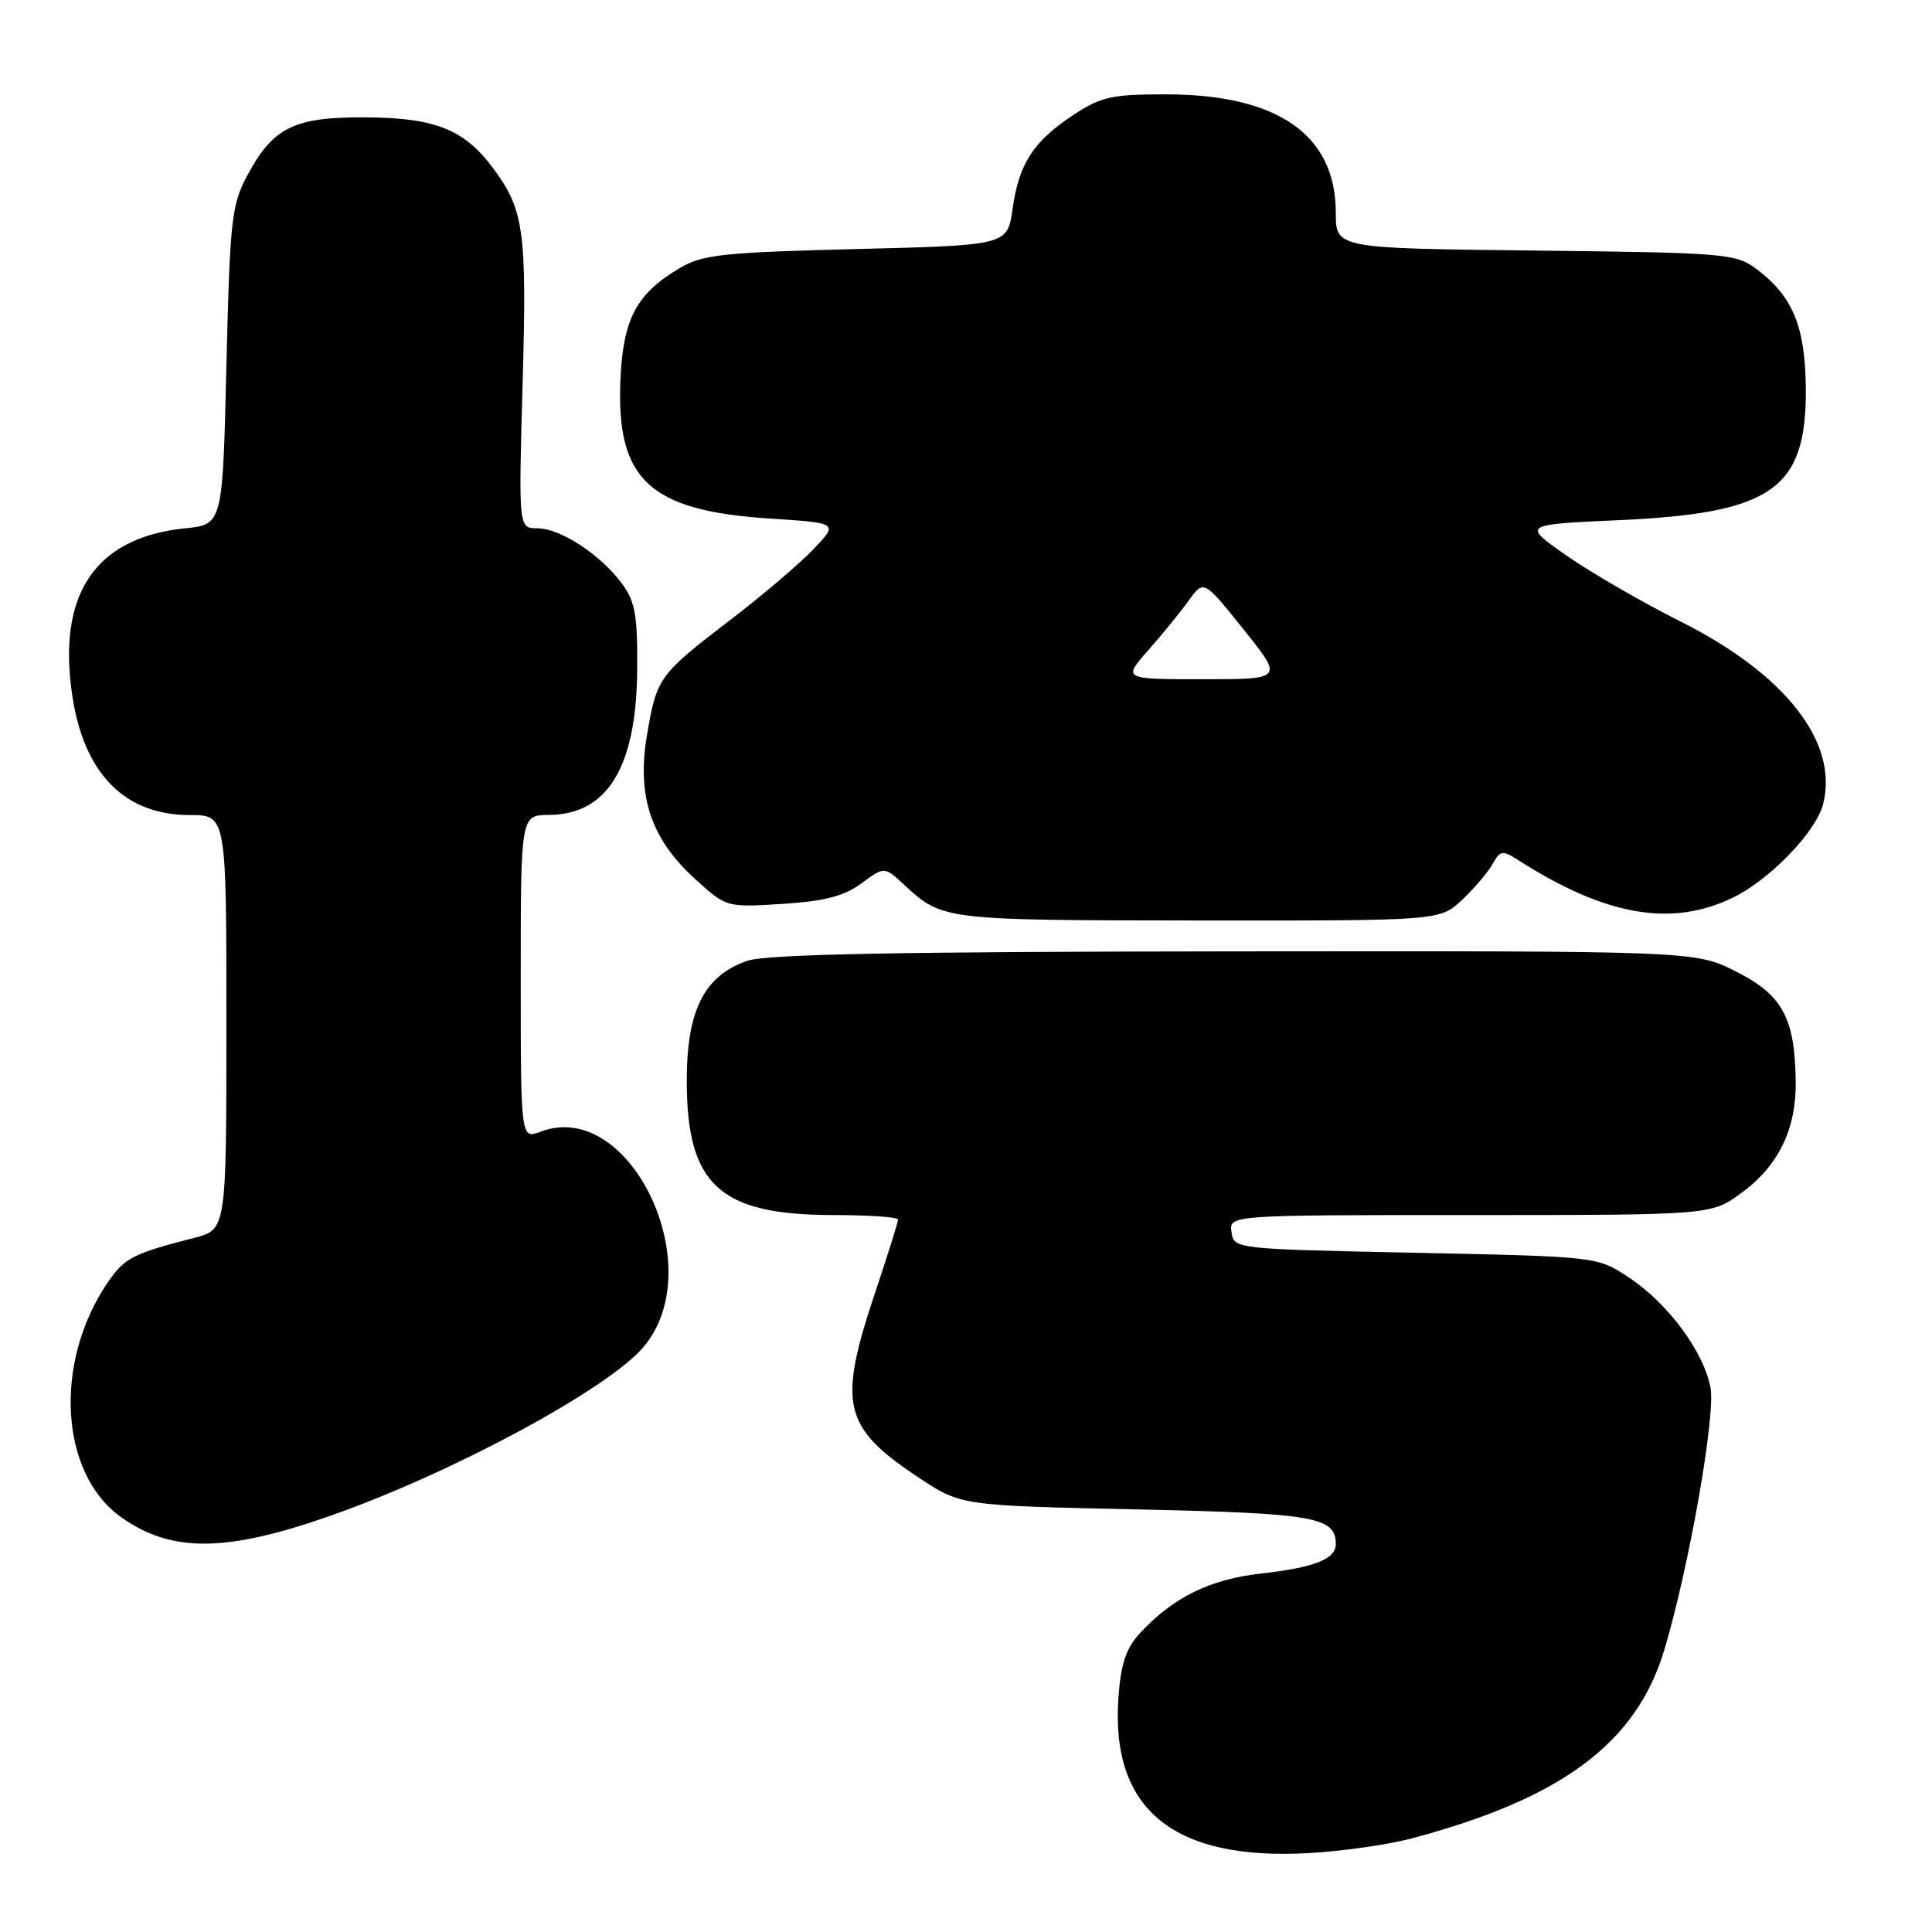<?xml version="1.0" encoding="UTF-8" standalone="no"?>
<!DOCTYPE svg PUBLIC "-//W3C//DTD SVG 1.1//EN" "http://www.w3.org/Graphics/SVG/1.1/DTD/svg11.dtd" >
<svg xmlns="http://www.w3.org/2000/svg" xmlns:xlink="http://www.w3.org/1999/xlink" version="1.1" viewBox="0 0 256 256">
 <g >
 <path fill="currentColor"
d=" M 187.01 243.61 C 206.98 238.31 216.84 230.95 220.54 218.59 C 223.80 207.70 227.35 187.53 226.65 183.87 C 225.73 179.06 221.01 172.70 215.83 169.27 C 211.65 166.50 211.65 166.50 187.58 166.00 C 163.54 165.50 163.50 165.50 163.18 163.25 C 162.86 161.00 162.86 161.00 194.78 161.00 C 226.70 161.00 226.70 161.00 230.68 158.12 C 235.62 154.54 238.02 149.66 237.94 143.35 C 237.85 134.91 236.20 131.85 230.07 128.75 C 224.64 126.00 224.64 126.00 163.57 126.06 C 118.99 126.10 101.56 126.44 99.03 127.31 C 93.31 129.28 91.00 133.85 91.00 143.20 C 91.00 157.03 95.34 161.00 110.46 161.00 C 115.16 161.00 119.00 161.27 119.00 161.60 C 119.00 161.93 117.63 166.28 115.96 171.27 C 110.99 186.13 111.68 189.11 121.69 195.76 C 127.32 199.50 127.32 199.50 150.51 200.00 C 174.14 200.51 177.00 201.00 177.00 204.59 C 177.00 206.59 174.22 207.69 167.04 208.51 C 160.27 209.28 155.44 211.67 151.06 216.39 C 149.21 218.39 148.52 220.44 148.20 224.91 C 147.13 239.76 155.49 246.58 173.50 245.54 C 177.90 245.29 183.98 244.42 187.01 243.61 Z  M 43.94 200.79 C 60.03 195.12 80.47 184.09 85.23 178.53 C 94.23 168.01 83.50 145.44 71.64 149.95 C 69.00 150.95 69.00 150.95 69.00 129.48 C 69.00 108.00 69.00 108.00 72.75 107.98 C 80.49 107.93 84.32 101.65 84.43 88.83 C 84.49 81.52 84.17 79.71 82.41 77.33 C 79.56 73.48 74.24 70.00 71.20 70.00 C 68.71 70.00 68.71 70.00 69.25 50.85 C 69.82 30.53 69.45 27.82 65.31 22.25 C 61.52 17.15 57.64 15.60 48.46 15.55 C 38.97 15.49 36.18 16.86 32.76 23.26 C 30.68 27.17 30.46 29.13 30.00 48.50 C 29.50 69.50 29.50 69.50 24.50 70.01 C 13.59 71.12 8.41 77.56 9.23 89.03 C 10.12 101.39 15.67 108.00 25.15 108.00 C 30.00 108.00 30.00 108.00 30.00 135.46 C 30.00 162.92 30.00 162.92 25.75 164.02 C 17.56 166.12 16.48 166.68 14.22 170.01 C 7.07 180.57 7.93 195.25 16.03 201.02 C 22.71 205.78 29.96 205.72 43.94 200.79 Z  M 193.72 119.25 C 195.32 117.74 197.15 115.60 197.77 114.50 C 198.79 112.67 199.09 112.63 201.19 113.98 C 212.75 121.37 221.46 122.89 229.62 118.94 C 234.53 116.56 240.66 110.20 241.58 106.52 C 243.64 98.34 236.54 89.29 222.60 82.31 C 217.59 79.80 210.84 75.89 207.59 73.63 C 201.68 69.50 201.68 69.50 214.59 68.92 C 234.81 68.00 239.36 64.81 239.28 51.58 C 239.22 43.26 237.57 39.25 232.68 35.60 C 230.00 33.61 228.49 33.48 203.43 33.20 C 177.00 32.91 177.00 32.91 177.00 28.19 C 177.00 17.85 169.30 12.50 154.43 12.50 C 147.30 12.50 145.87 12.82 142.20 15.25 C 136.91 18.75 135.02 21.67 134.17 27.69 C 133.48 32.50 133.48 32.50 113.49 33.00 C 95.85 33.44 93.10 33.73 90.10 35.50 C 84.34 38.90 82.57 42.21 82.21 50.30 C 81.63 63.58 86.04 67.68 102.01 68.71 C 111.10 69.30 111.10 69.30 107.80 72.76 C 105.98 74.66 101.12 78.81 96.98 81.98 C 87.27 89.42 87.04 89.73 85.74 97.33 C 84.34 105.50 86.24 111.18 92.20 116.56 C 96.27 120.24 96.29 120.24 103.69 119.77 C 109.30 119.41 111.85 118.74 114.15 117.05 C 117.19 114.80 117.19 114.80 119.84 117.27 C 124.86 121.92 125.03 121.94 158.64 121.97 C 190.79 122.00 190.79 122.00 193.72 119.25 Z  M 152.13 86.18 C 153.99 84.09 156.40 81.12 157.50 79.59 C 159.50 76.81 159.50 76.81 164.78 83.40 C 170.06 90.00 170.06 90.00 159.41 90.00 C 148.77 90.00 148.77 90.00 152.13 86.18 Z "/>
</g>
</svg>